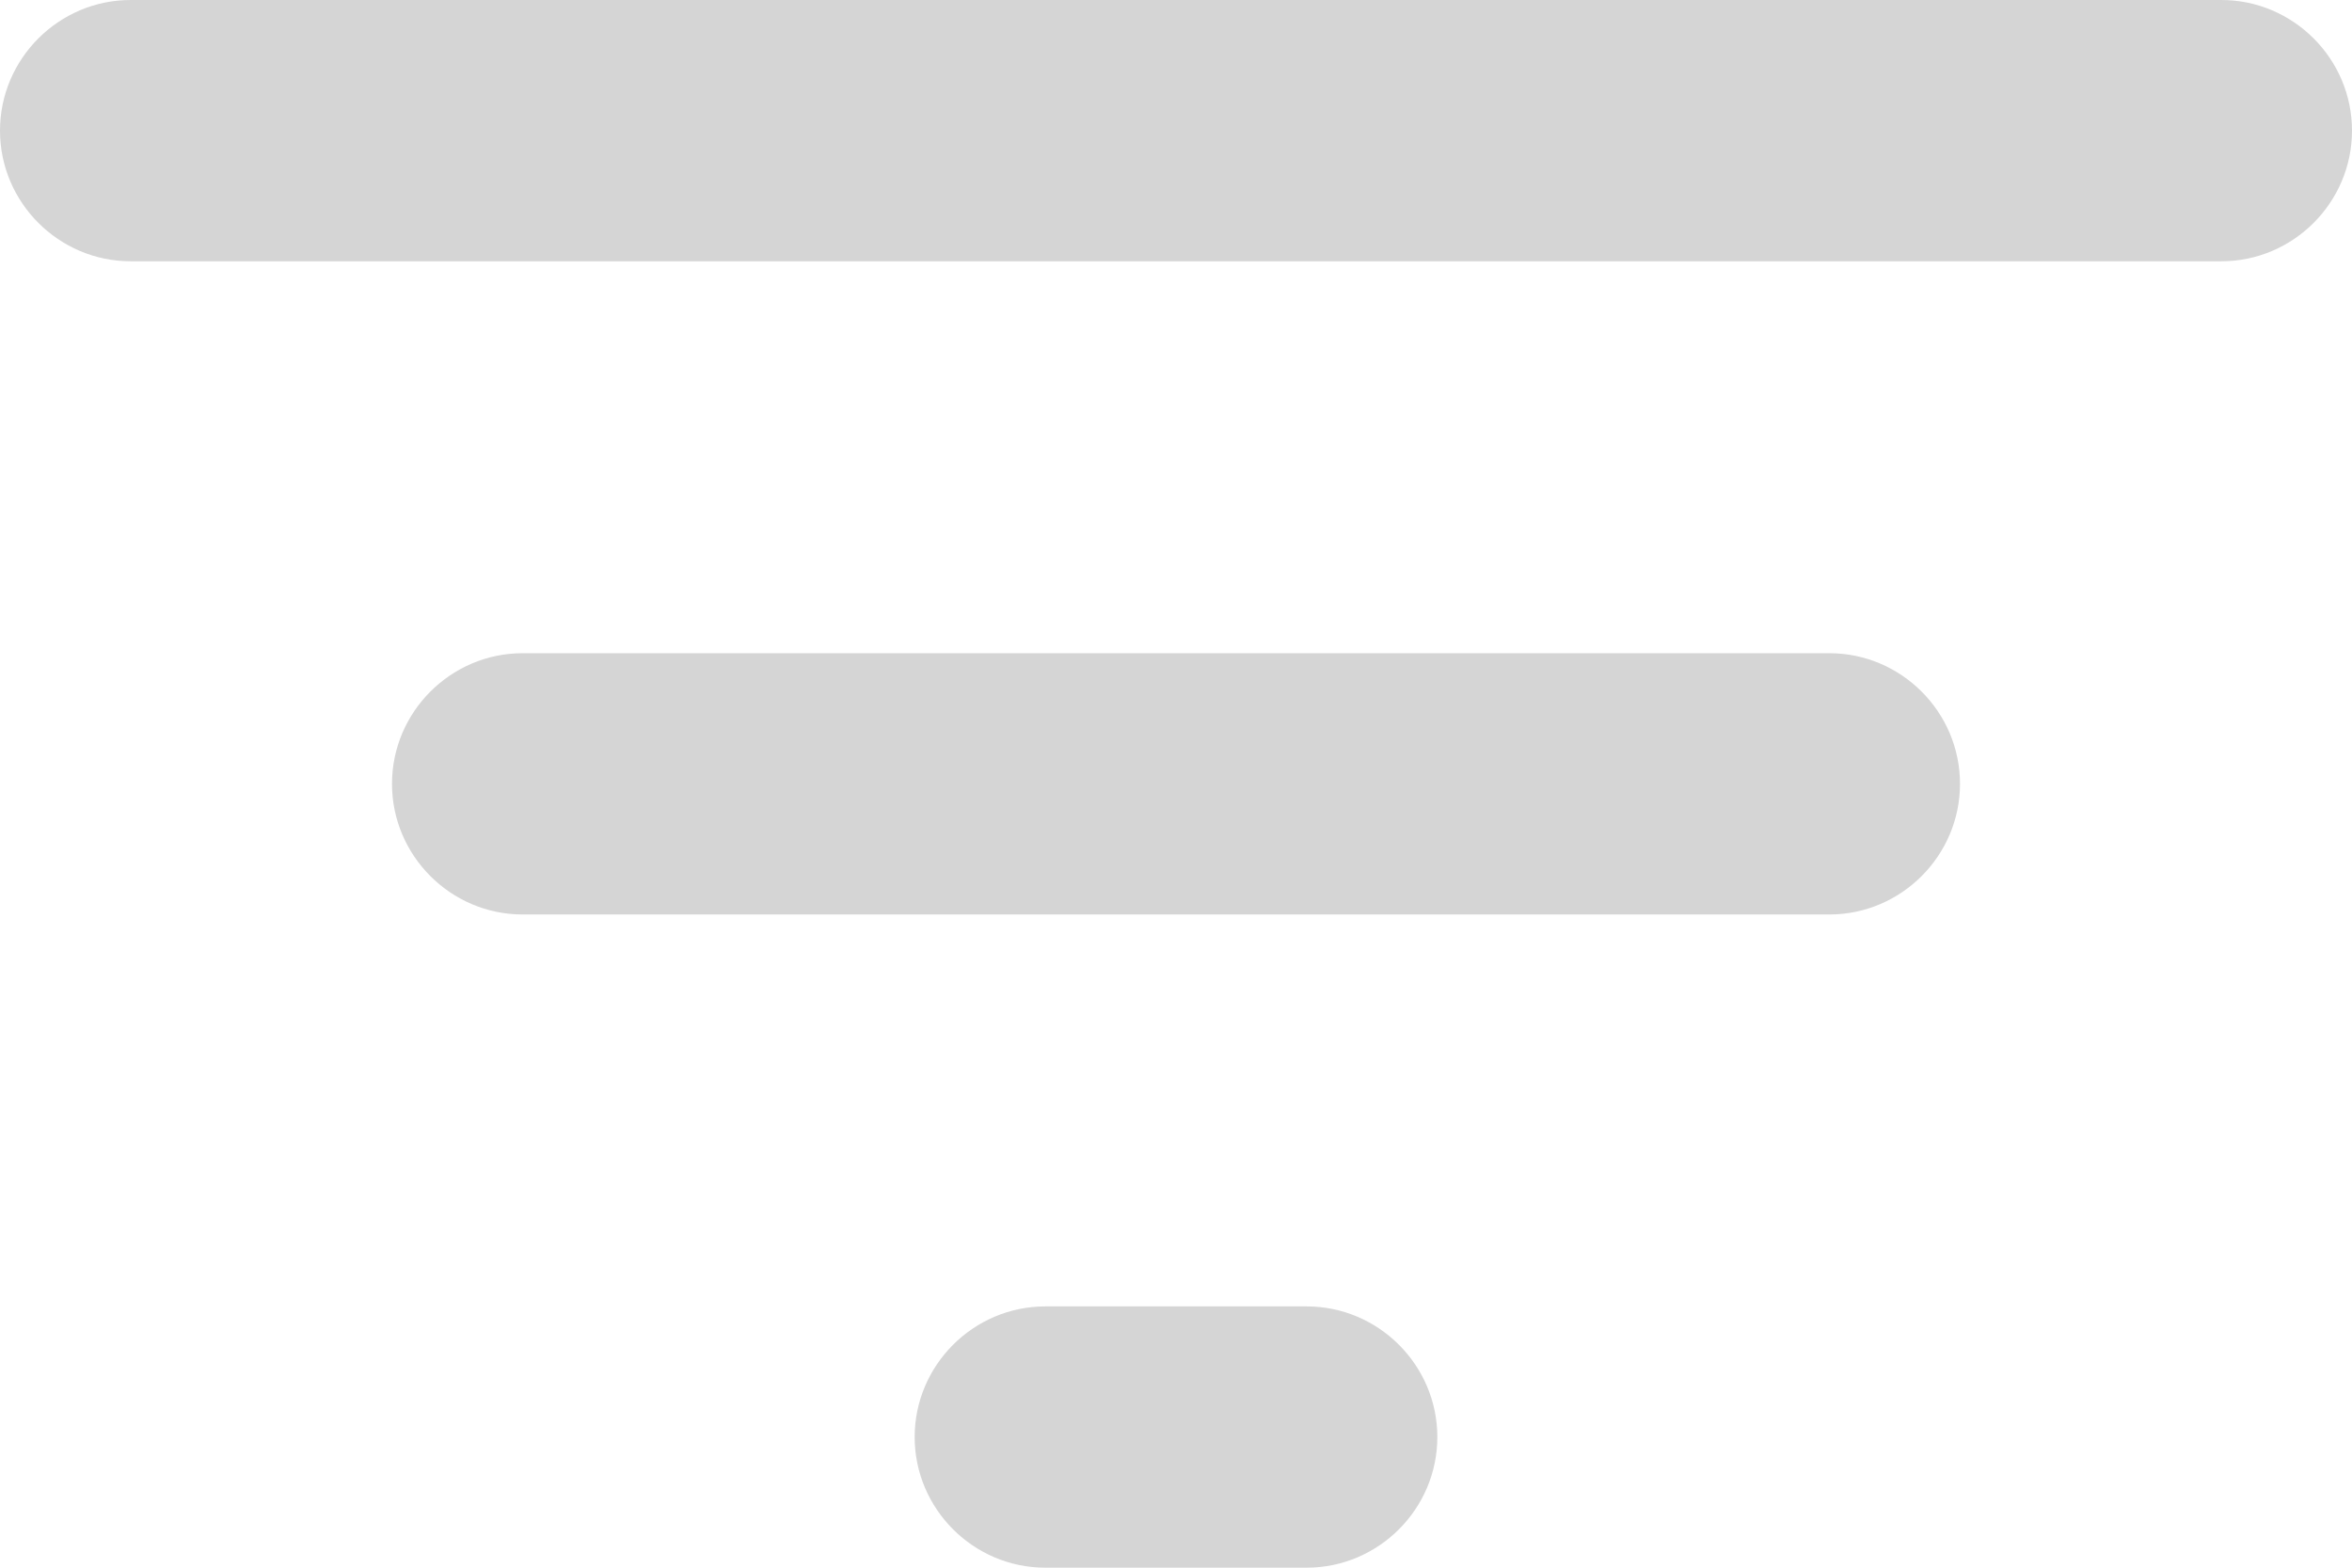 <?xml version="1.0" encoding="UTF-8"?>
<svg width="18px" height="12px" viewBox="0 0 18 12" version="1.1" xmlns="http://www.w3.org/2000/svg" xmlns:xlink="http://www.w3.org/1999/xlink">
    <!-- Generator: sketchtool 51 (57462) - http://www.bohemiancoding.com/sketch -->
    <title>F31D5A6A-BA96-4837-ADDB-498020DBC927</title>
    <desc>Created with sketchtool.</desc>
    <defs></defs>
    <g id="Keychain" stroke="none" stroke-width="1" fill="none" fill-rule="evenodd">
        <g id="Keychain-/-List" transform="translate(-324, -165)">
            <rect fill="#FFFFFF" x="0" y="0" width="1600" height="1000"></rect>
            <g id="Group-2" transform="translate(308, 155)" fill="#D5D5D5" fill-rule="nonzero">
                <g id="Rounded_1_" transform="translate(16, 10)">
                    <path d="M8,12 L10,12 C10.55,12 11,11.55 11,11 C11,10.45 10.55,10 10,10 L8,10 C7.45,10 7,10.45 7,11 C7,11.55 7.45,12 8,12 Z M0,1 C0,1.55 0.45,2 1,2 L17,2 C17.55,2 18,1.55 18,1 C18,0.45 17.55,0 17,0 L1,0 C0.45,0 0,0.45 0,1 Z M4,7 L14,7 C14.55,7 15,6.55 15,6 C15,5.45 14.55,5 14,5 L4,5 C3.45,5 3,5.45 3,6 C3,6.55 3.45,7 4,7 Z" id="Shape"></path>
                </g>
            </g>
        </g>
    </g>
</svg>